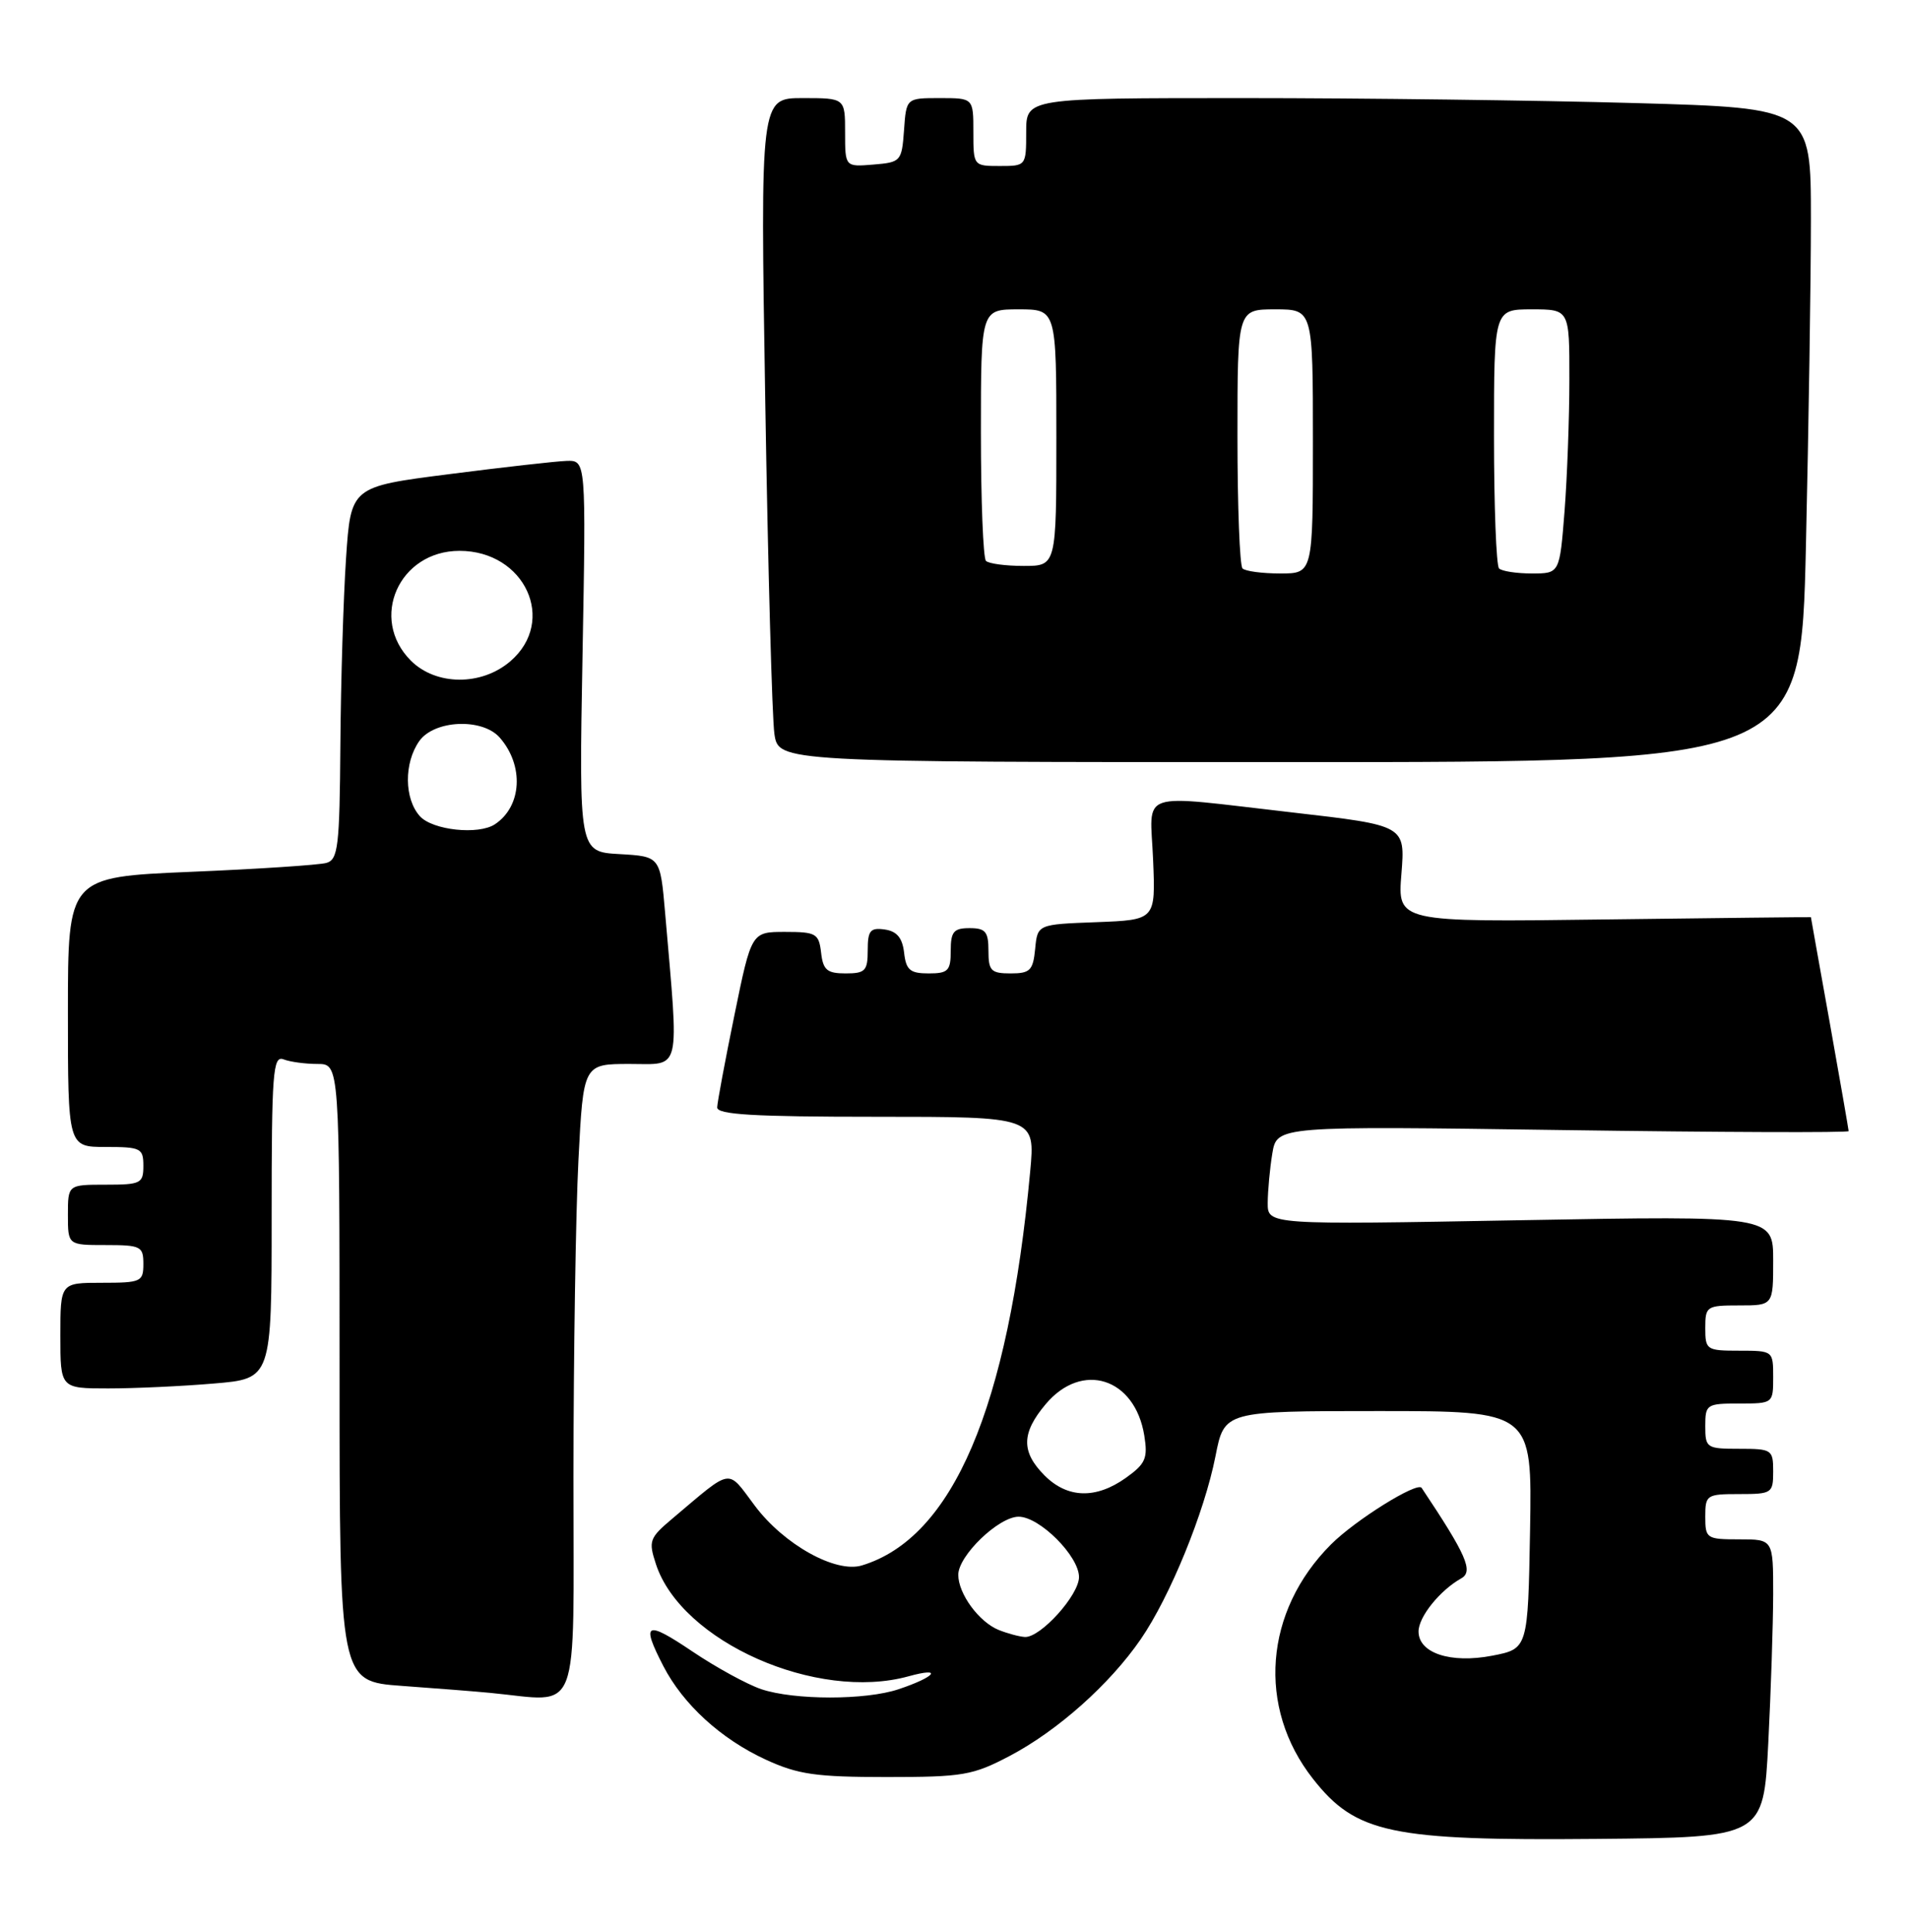 <?xml version="1.0" encoding="UTF-8" standalone="no"?>
<!DOCTYPE svg PUBLIC "-//W3C//DTD SVG 1.1//EN" "http://www.w3.org/Graphics/SVG/1.1/DTD/svg11.dtd" >
<svg xmlns="http://www.w3.org/2000/svg" xmlns:xlink="http://www.w3.org/1999/xlink" version="1.1" viewBox="0 0 253 256">
 <g >
 <path fill="currentColor"
d=" M 234.35 231.00 C 234.70 224.12 234.99 215.24 235.00 211.25 C 235.00 204.00 235.00 204.00 230.50 204.00 C 226.17 204.00 226.00 203.89 226.00 201.00 C 226.00 198.11 226.17 198.00 230.50 198.00 C 234.83 198.00 235.00 197.89 235.00 195.00 C 235.00 192.11 234.83 192.00 230.50 192.00 C 226.17 192.00 226.00 191.89 226.00 189.00 C 226.00 186.11 226.17 186.00 230.50 186.00 C 234.98 186.00 235.00 185.98 235.00 182.50 C 235.00 179.02 234.98 179.00 230.50 179.00 C 226.17 179.00 226.00 178.89 226.00 176.00 C 226.00 173.11 226.17 173.00 230.50 173.00 C 235.00 173.00 235.00 173.00 235.00 167.06 C 235.00 161.11 235.00 161.11 201.50 161.71 C 168.00 162.32 168.00 162.32 168.01 159.41 C 168.02 157.81 168.29 154.86 168.62 152.86 C 169.23 149.22 169.23 149.22 207.11 149.76 C 227.95 150.06 245.00 150.12 245.00 149.90 C 244.99 149.68 243.87 143.22 242.50 135.55 C 241.12 127.88 240.00 121.58 240.00 121.55 C 240.00 121.52 227.67 121.66 212.61 121.85 C 185.21 122.21 185.21 122.21 185.73 115.80 C 186.24 109.39 186.24 109.39 171.37 107.68 C 150.34 105.28 152.44 104.57 152.82 113.95 C 153.15 121.91 153.15 121.91 145.32 122.21 C 137.50 122.50 137.50 122.50 137.19 125.75 C 136.91 128.61 136.52 129.00 133.94 129.00 C 131.34 129.00 131.00 128.65 131.00 126.00 C 131.00 123.47 130.61 123.00 128.50 123.00 C 126.39 123.00 126.00 123.47 126.00 126.00 C 126.00 128.65 125.66 129.00 123.07 129.00 C 120.61 129.00 120.08 128.55 119.82 126.25 C 119.59 124.28 118.86 123.41 117.25 123.18 C 115.34 122.91 115.00 123.32 115.00 125.93 C 115.00 128.66 114.67 129.00 112.07 129.00 C 109.61 129.00 109.08 128.55 108.82 126.25 C 108.52 123.71 108.16 123.50 104.04 123.50 C 99.59 123.50 99.59 123.50 97.34 134.50 C 96.10 140.55 95.07 146.06 95.05 146.75 C 95.01 147.71 99.86 148.00 116.10 148.00 C 137.20 148.00 137.20 148.00 136.53 155.25 C 133.63 186.58 126.27 203.81 114.22 207.46 C 110.75 208.51 103.88 204.68 100.04 199.55 C 96.30 194.57 97.21 194.42 89.11 201.25 C 86.05 203.83 85.92 204.21 86.94 207.31 C 90.32 217.57 108.25 225.51 120.41 222.15 C 125.04 220.87 124.01 222.22 119.10 223.86 C 114.73 225.33 105.26 225.32 100.90 223.86 C 99.03 223.23 94.91 220.98 91.75 218.85 C 85.57 214.69 84.93 215.01 87.91 220.79 C 90.54 225.88 95.55 230.46 101.50 233.20 C 105.76 235.16 108.14 235.50 117.50 235.50 C 127.63 235.50 128.92 235.28 133.84 232.69 C 140.18 229.35 147.08 223.20 151.18 217.24 C 155.06 211.60 159.62 200.44 161.09 192.97 C 162.26 187.00 162.26 187.00 182.66 187.00 C 203.05 187.00 203.05 187.00 202.78 202.75 C 202.50 218.50 202.50 218.50 197.76 219.42 C 192.25 220.48 188.00 219.08 188.00 216.21 C 188.00 214.27 190.83 210.76 193.66 209.17 C 195.30 208.25 194.35 206.08 188.41 197.18 C 187.84 196.32 179.63 201.44 176.41 204.66 C 167.54 213.52 166.56 226.27 174.01 235.74 C 179.69 242.97 184.33 243.95 211.60 243.70 C 233.71 243.50 233.71 243.50 234.35 231.00 Z  M 76.00 195.75 C 76.01 179.66 76.30 160.76 76.66 153.75 C 77.31 141.00 77.31 141.00 83.47 141.00 C 90.35 141.00 90.00 142.50 88.15 121.00 C 87.50 113.50 87.50 113.50 82.12 113.19 C 76.73 112.89 76.73 112.89 77.20 86.94 C 77.67 61.00 77.67 61.00 75.08 61.08 C 73.66 61.13 66.65 61.92 59.50 62.84 C 46.50 64.50 46.50 64.50 45.86 74.00 C 45.51 79.23 45.17 90.33 45.11 98.68 C 45.01 112.23 44.81 113.92 43.25 114.36 C 42.29 114.63 34.19 115.17 25.25 115.54 C 9.00 116.23 9.00 116.23 9.00 134.11 C 9.00 152.00 9.00 152.00 14.00 152.00 C 18.67 152.00 19.00 152.17 19.00 154.50 C 19.00 156.83 18.67 157.00 14.00 157.00 C 9.00 157.00 9.00 157.00 9.00 161.00 C 9.00 165.00 9.00 165.00 14.00 165.00 C 18.67 165.00 19.00 165.17 19.00 167.50 C 19.00 169.86 18.70 170.00 13.50 170.00 C 8.00 170.00 8.00 170.00 8.00 177.00 C 8.00 184.00 8.00 184.00 14.35 184.00 C 17.84 184.00 24.14 183.71 28.35 183.35 C 36.00 182.71 36.00 182.71 36.00 161.25 C 36.00 142.09 36.17 139.85 37.58 140.39 C 38.45 140.73 40.48 141.00 42.08 141.00 C 45.00 141.00 45.00 141.00 45.00 181.91 C 45.00 222.82 45.00 222.82 53.25 223.42 C 57.79 223.75 63.08 224.16 65.00 224.35 C 77.09 225.50 76.00 228.33 76.00 195.75 Z  M 239.34 72.34 C 239.70 56.57 240.00 37.07 240.00 29.00 C 240.00 14.32 240.00 14.32 216.75 13.66 C 203.96 13.30 180.56 13.00 164.75 13.00 C 136.00 13.00 136.00 13.00 136.00 17.50 C 136.00 21.98 135.98 22.00 132.50 22.00 C 129.02 22.00 129.00 21.98 129.00 17.50 C 129.00 13.00 129.00 13.00 124.56 13.00 C 120.11 13.00 120.11 13.00 119.81 17.25 C 119.51 21.38 119.39 21.51 115.75 21.81 C 112.00 22.12 112.00 22.12 112.00 17.56 C 112.00 13.00 112.00 13.00 106.38 13.00 C 100.76 13.00 100.76 13.00 101.42 53.25 C 101.78 75.39 102.33 95.19 102.63 97.25 C 103.18 101.00 103.18 101.00 170.93 101.00 C 238.68 101.00 238.68 101.00 239.34 72.34 Z  M 132.36 216.01 C 129.74 214.95 127.00 211.21 127.00 208.70 C 127.00 206.16 132.36 201.00 135.00 201.00 C 137.78 201.00 143.00 206.22 143.00 209.00 C 143.00 211.39 137.90 217.04 135.83 216.94 C 135.10 216.90 133.54 216.48 132.36 216.01 Z  M 138.45 195.55 C 135.32 192.41 135.35 189.92 138.59 186.08 C 143.40 180.36 150.41 182.59 151.65 190.23 C 152.14 193.27 151.83 193.98 149.20 195.86 C 145.23 198.68 141.48 198.57 138.45 195.55 Z  M 55.65 108.17 C 53.57 105.87 53.52 101.12 55.56 98.22 C 57.53 95.41 63.92 95.12 66.23 97.75 C 69.47 101.45 69.18 106.85 65.60 109.23 C 63.43 110.68 57.34 110.03 55.65 108.17 Z  M 54.45 87.55 C 48.89 81.98 52.87 73.00 60.90 73.00 C 69.57 73.00 73.85 82.29 67.64 87.63 C 63.82 90.92 57.79 90.88 54.45 87.55 Z  M 164.67 75.33 C 164.30 74.97 164.00 67.09 164.00 57.83 C 164.00 41.00 164.00 41.00 169.00 41.00 C 174.00 41.00 174.00 41.00 174.00 58.50 C 174.00 76.00 174.00 76.00 169.67 76.00 C 167.28 76.00 165.03 75.70 164.67 75.33 Z  M 198.67 75.33 C 198.30 74.97 198.00 67.09 198.00 57.83 C 198.00 41.00 198.00 41.00 203.00 41.00 C 208.00 41.00 208.00 41.00 207.99 50.25 C 207.99 55.34 207.70 63.21 207.35 67.75 C 206.70 76.00 206.70 76.00 203.02 76.00 C 200.99 76.00 199.03 75.70 198.67 75.33 Z  M 130.67 74.33 C 130.30 73.97 130.00 66.32 130.00 57.33 C 130.00 41.00 130.00 41.00 135.00 41.00 C 140.00 41.00 140.00 41.00 140.00 58.00 C 140.00 75.00 140.00 75.00 135.67 75.00 C 133.28 75.00 131.03 74.70 130.67 74.33 Z "/>
</g>
</svg>